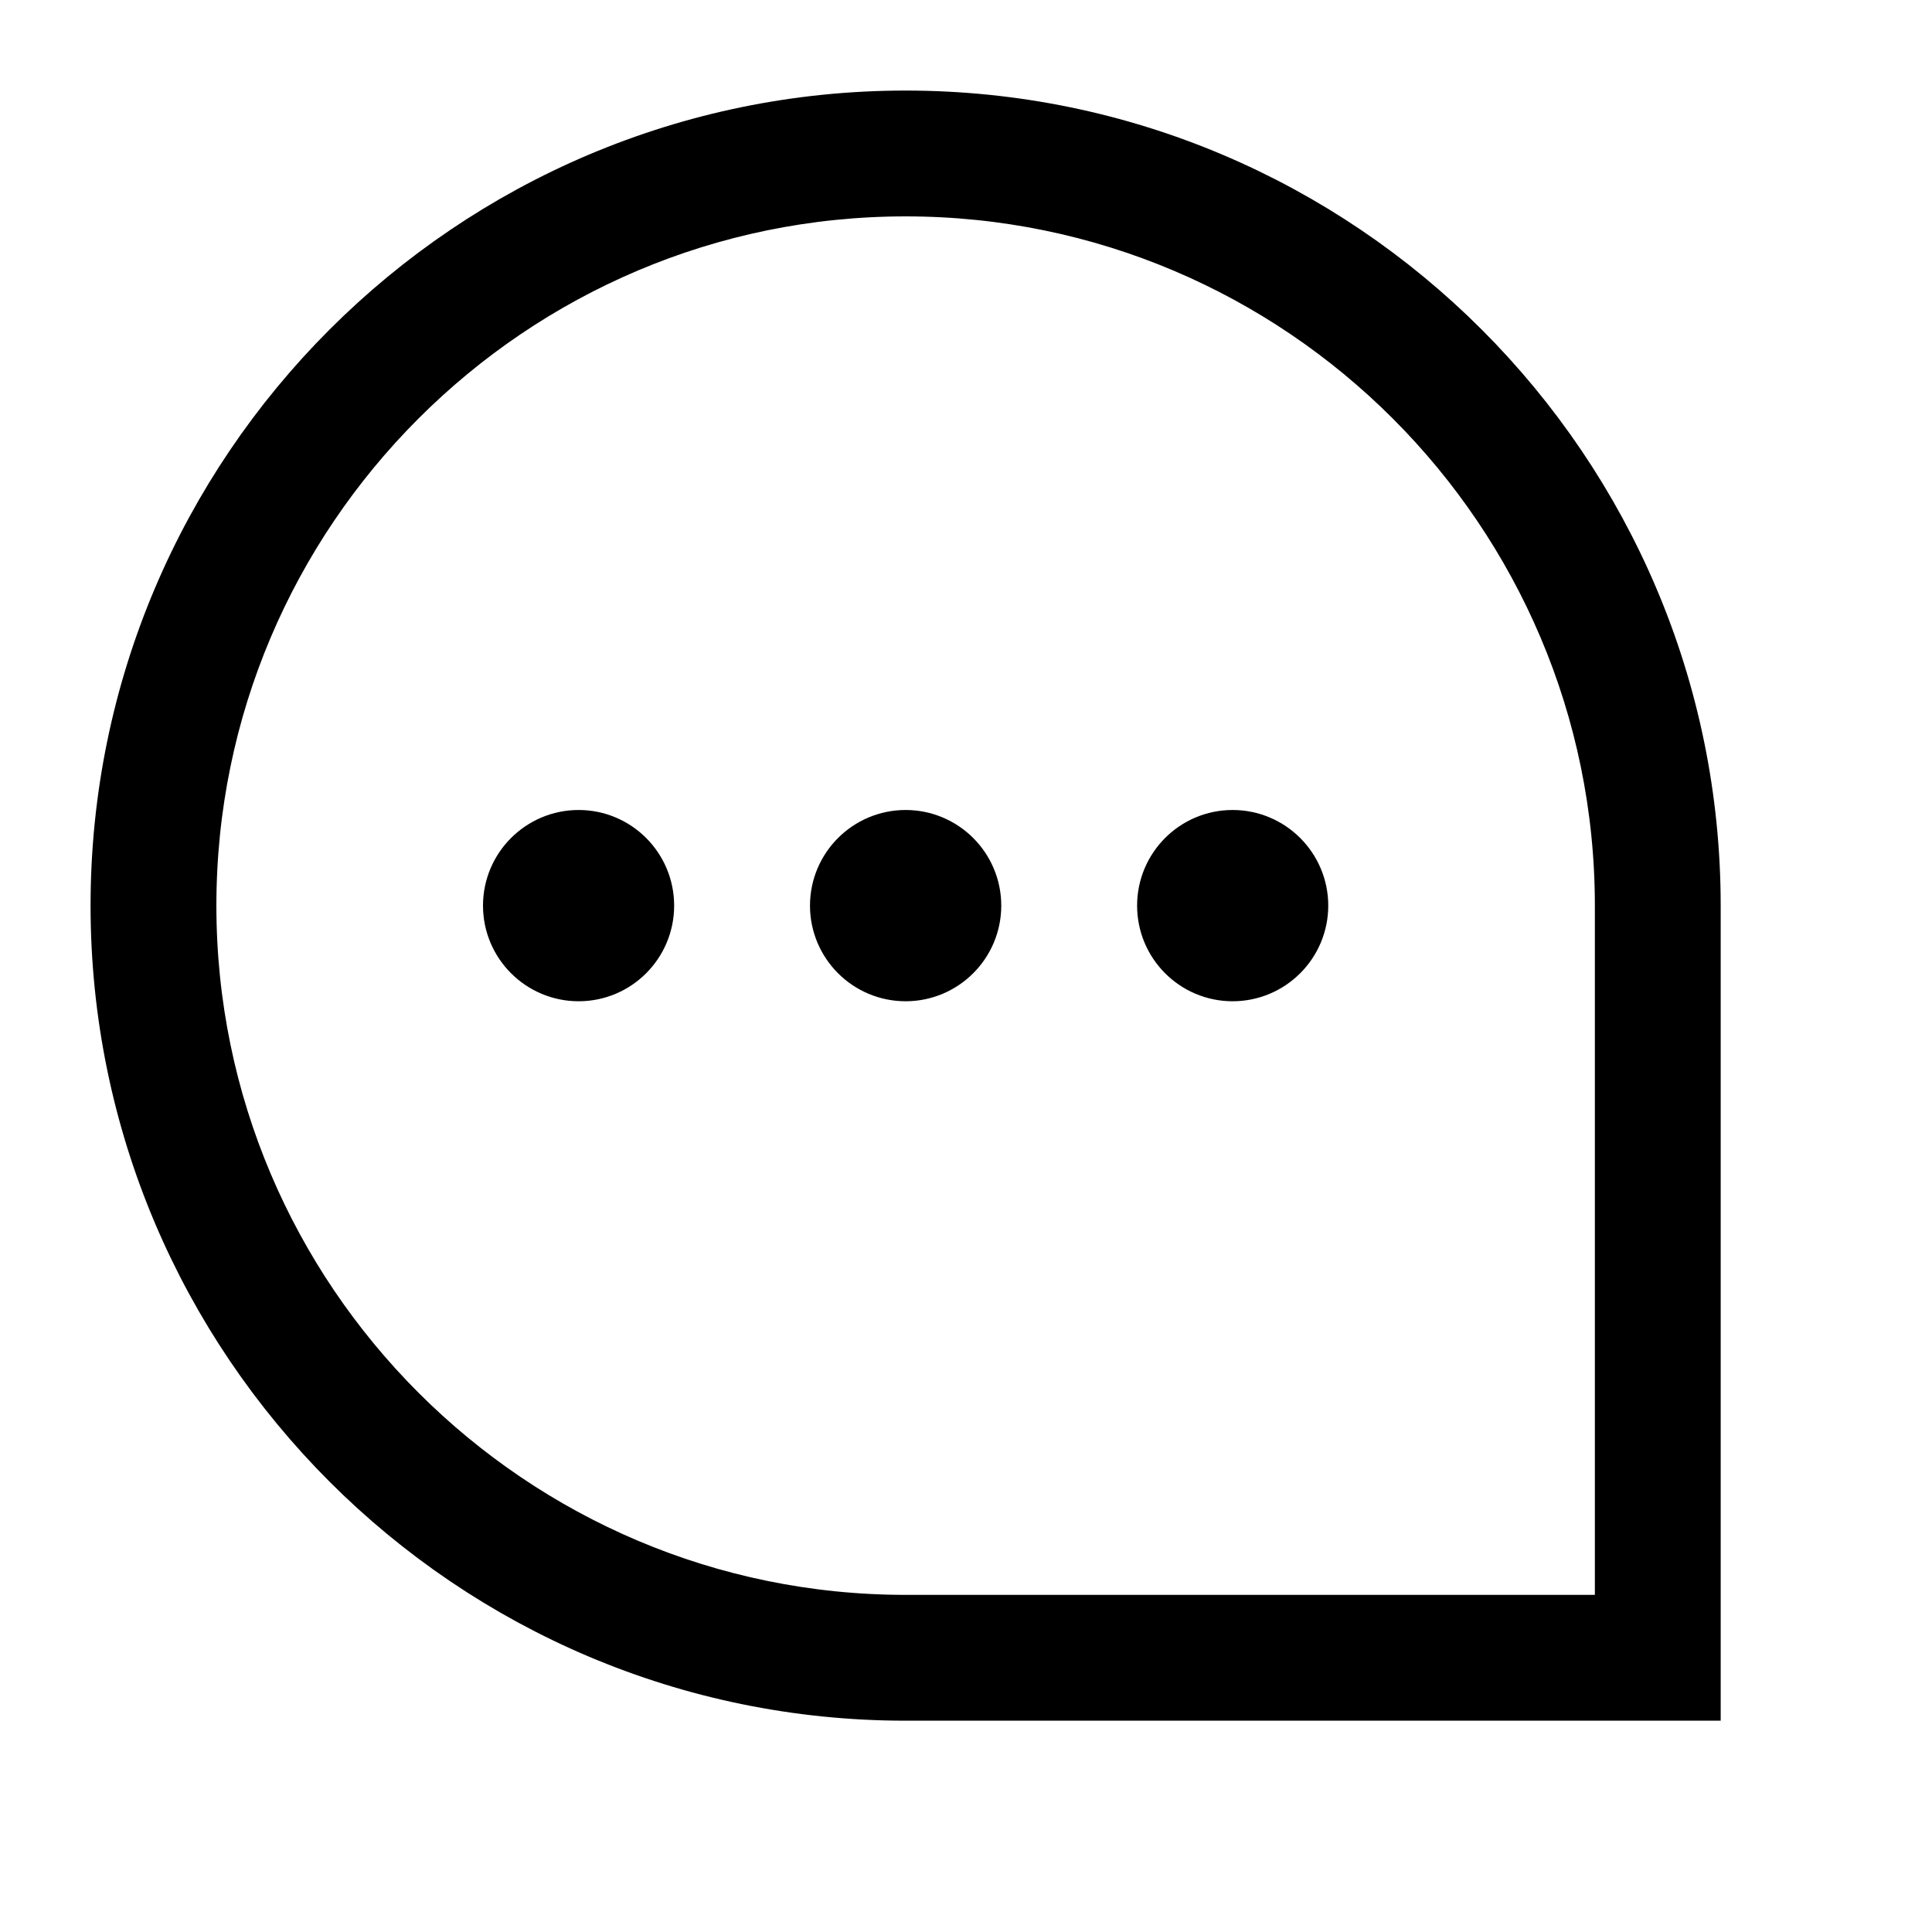 <svg width="16" height="16" viewBox="0 0 16 16" fill="none" xmlns="http://www.w3.org/2000/svg">
    <path
        d="M7.5 1C3.916 1 1 3.916 1 7.5C1 11.084 3.916 14 7.5 14H14V7.5C14 3.916 11.084 1 7.5 1ZM13.458 13.458H7.5C4.215 13.458 1.542 10.785 1.542 7.5C1.542 4.215 4.215 1.542 7.5 1.542C10.785 1.542 13.458 4.215 13.458 7.5V13.458ZM8.042 7.5C8.042 7.799 7.799 8.042 7.5 8.042C7.201 8.042 6.958 7.799 6.958 7.5C6.958 7.201 7.201 6.958 7.5 6.958C7.799 6.958 8.042 7.201 8.042 7.5ZM10.75 7.5C10.75 7.799 10.507 8.042 10.208 8.042C9.909 8.042 9.667 7.799 9.667 7.5C9.667 7.201 9.909 6.958 10.208 6.958C10.507 6.958 10.75 7.201 10.75 7.5ZM5.333 7.5C5.333 7.799 5.091 8.042 4.792 8.042C4.493 8.042 4.25 7.799 4.25 7.5C4.25 7.201 4.493 6.958 4.792 6.958C5.091 6.958 5.333 7.201 5.333 7.5Z"
        fill="currentColor" stroke="currentColor" stroke-width="0.5" />
</svg>